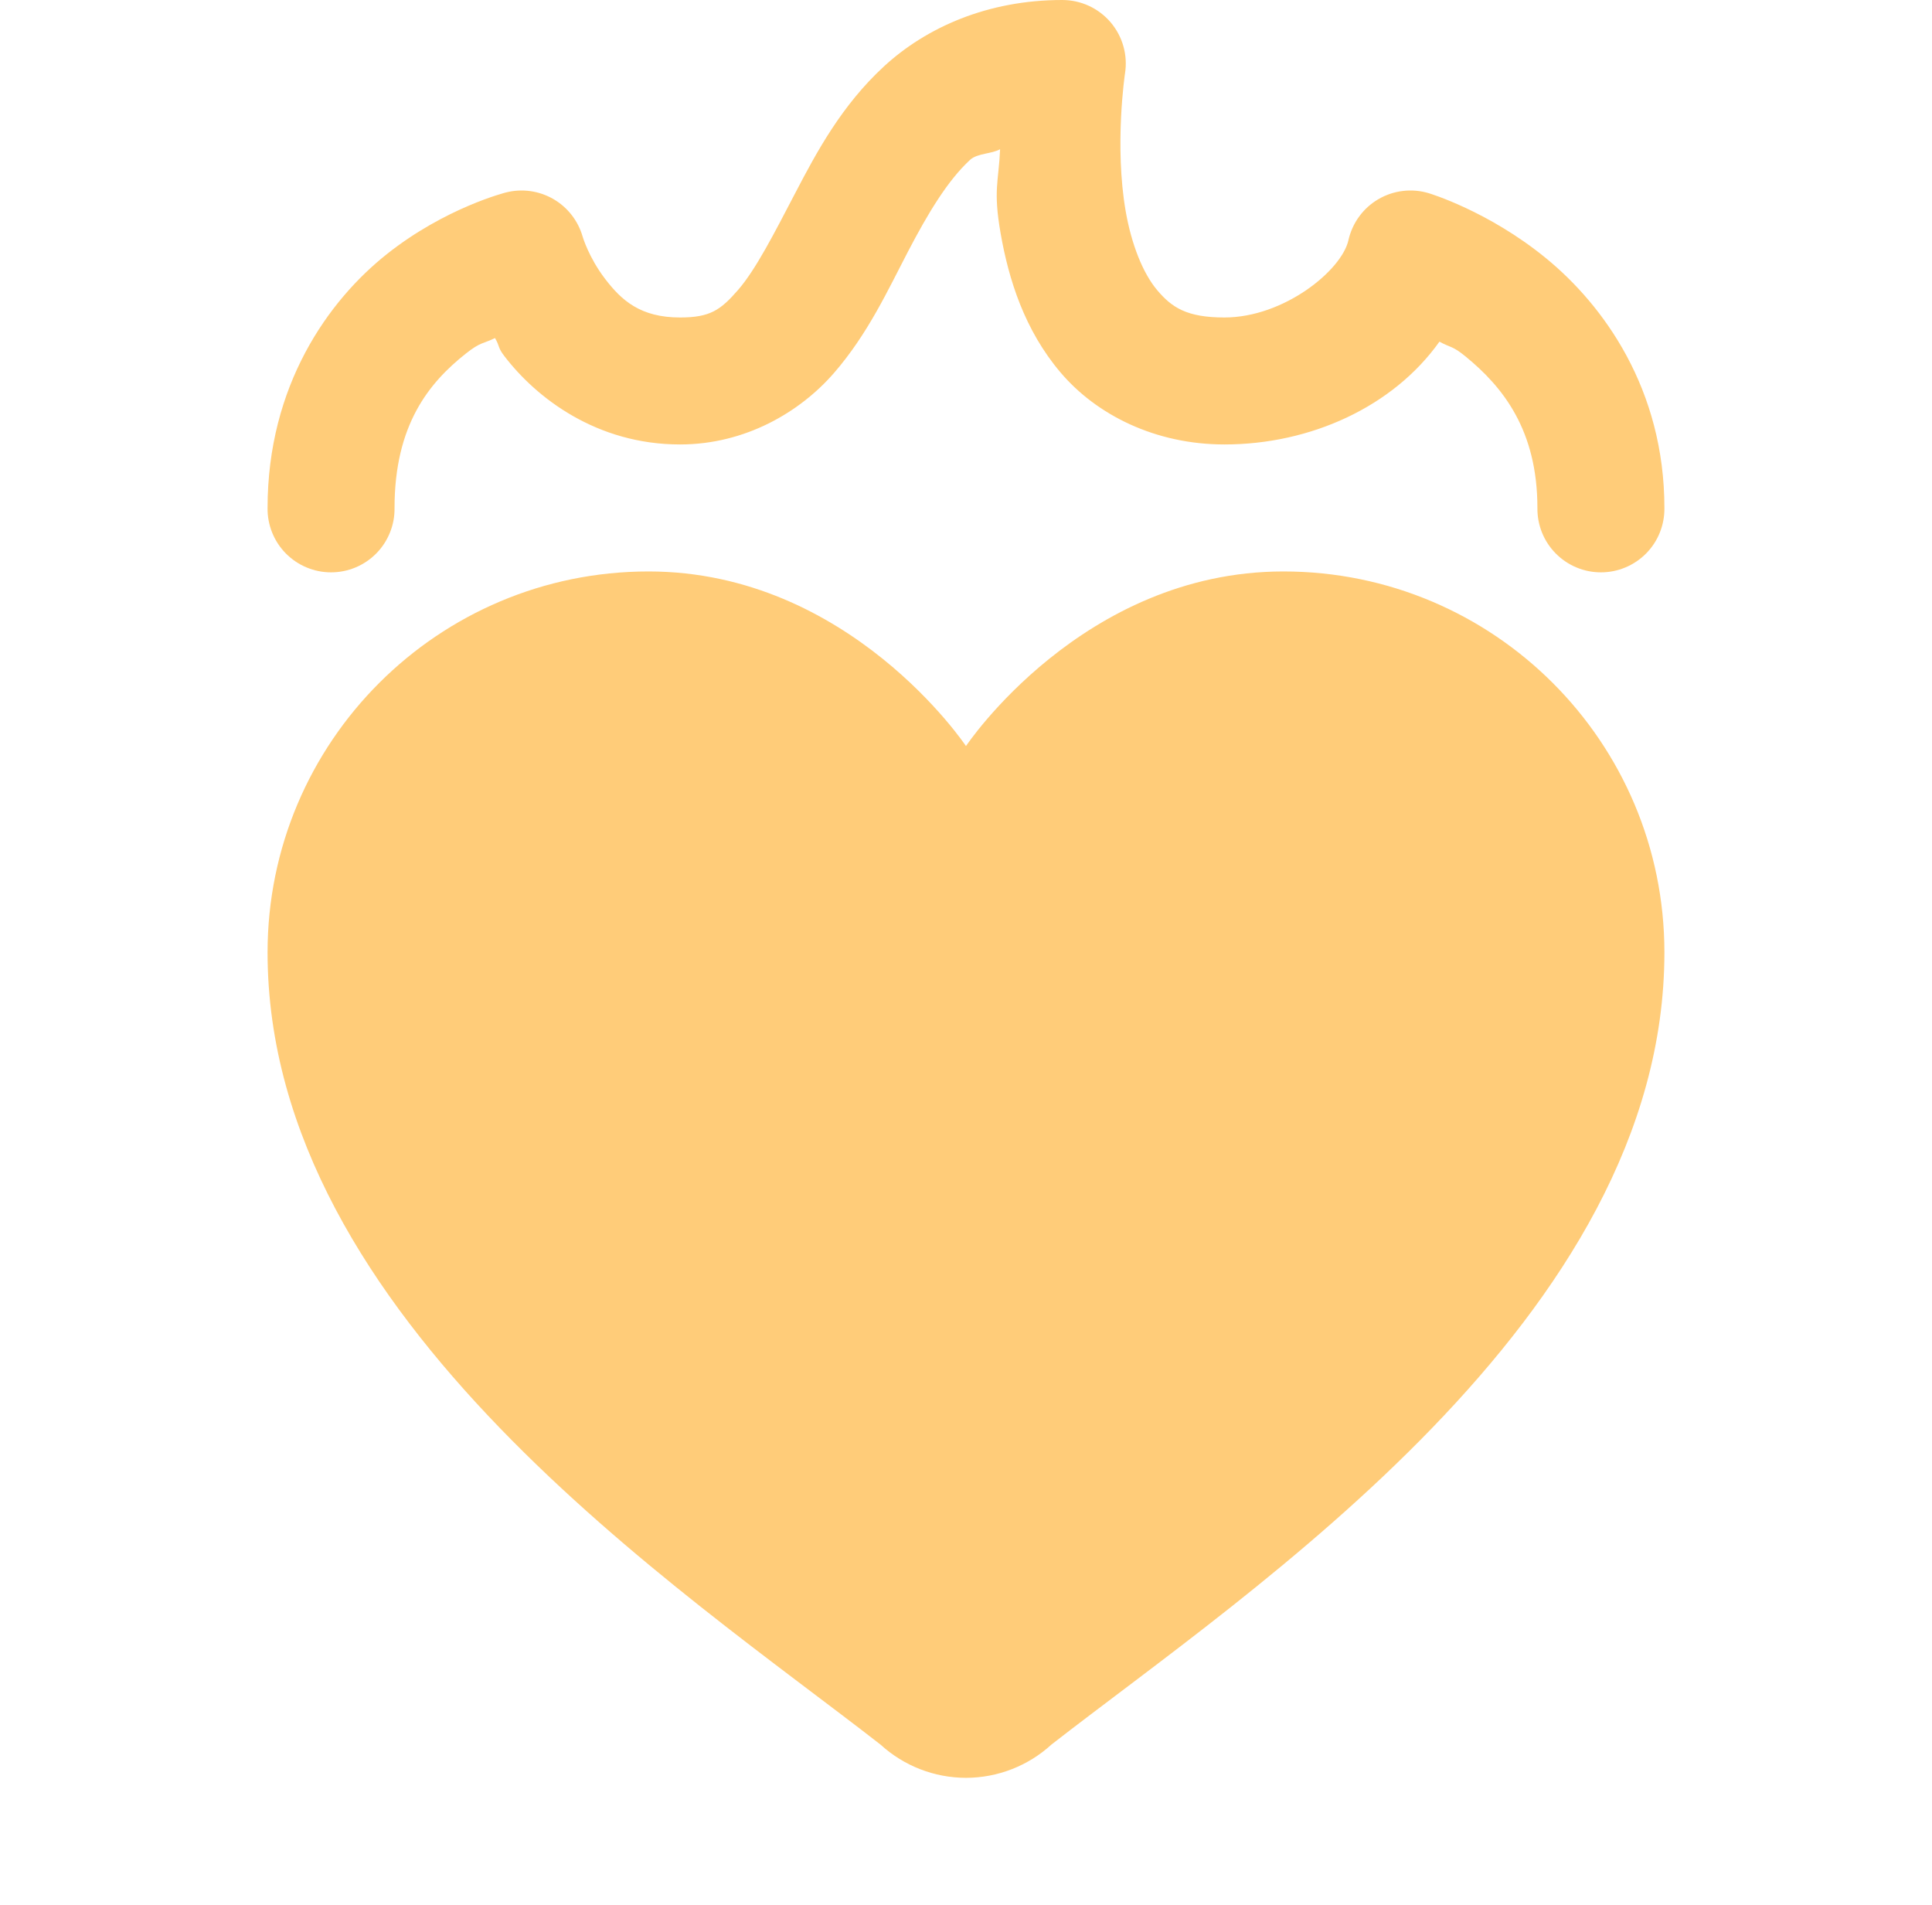 <svg width="71" height="70" viewBox="0 0 71 70" fill="none" xmlns="http://www.w3.org/2000/svg">
<path d="M39.036 1.34047e-06C36.298 1.34047e-06 34.041 1.007 32.487 2.438C30.934 3.869 30.012 5.584 29.229 7.087C28.445 8.589 27.776 9.902 27.128 10.65C26.479 11.398 26.094 11.667 24.99 11.667C23.537 11.667 22.841 11.039 22.238 10.249C21.634 9.46 21.413 8.7 21.413 8.7C21.247 8.115 20.86 7.617 20.333 7.313C19.806 7.009 19.181 6.923 18.592 7.073C18.592 7.073 16.37 7.629 14.217 9.338C12.064 11.047 9.833 14.169 9.833 18.667C9.828 18.976 9.886 19.283 10.001 19.57C10.116 19.857 10.287 20.118 10.504 20.338C10.722 20.558 10.98 20.733 11.265 20.852C11.551 20.972 11.857 21.033 12.166 21.033C12.475 21.033 12.781 20.972 13.067 20.852C13.352 20.733 13.611 20.558 13.828 20.338C14.045 20.118 14.216 19.857 14.331 19.57C14.447 19.283 14.504 18.976 14.499 18.667C14.499 15.611 15.768 14.066 17.115 12.997C17.667 12.559 17.745 12.642 18.191 12.423C18.377 12.738 18.282 12.757 18.533 13.084C19.713 14.628 21.929 16.333 24.99 16.333C27.389 16.333 29.402 15.143 30.651 13.704C31.899 12.264 32.629 10.661 33.367 9.247C34.104 7.833 34.829 6.631 35.65 5.874C35.917 5.628 36.45 5.659 36.753 5.482C36.702 6.677 36.493 6.972 36.771 8.568C37.069 10.276 37.651 12.127 38.972 13.685C40.293 15.244 42.455 16.333 44.997 16.333C48.164 16.333 51.201 14.945 52.899 12.555C53.317 12.787 53.368 12.698 53.856 13.098C55.234 14.223 56.499 15.808 56.499 18.667C56.495 18.976 56.552 19.283 56.667 19.57C56.783 19.857 56.954 20.118 57.171 20.338C57.388 20.558 57.647 20.733 57.932 20.852C58.217 20.972 58.523 21.033 58.833 21.033C59.142 21.033 59.448 20.972 59.733 20.852C60.019 20.733 60.277 20.558 60.495 20.338C60.712 20.118 60.883 19.857 60.998 19.57C61.113 19.283 61.17 18.976 61.166 18.667C61.166 14.301 58.932 11.219 56.809 9.484C54.687 7.749 52.507 7.1 52.507 7.1C52.2 7.007 51.877 6.979 51.558 7.017C51.239 7.054 50.931 7.158 50.654 7.32C50.377 7.482 50.136 7.699 49.947 7.959C49.758 8.218 49.624 8.514 49.554 8.827C49.309 9.933 47.187 11.667 44.997 11.667C43.61 11.667 43.064 11.297 42.531 10.669C41.998 10.04 41.58 8.974 41.369 7.766C40.948 5.35 41.342 2.707 41.342 2.707C41.396 2.373 41.377 2.031 41.286 1.706C41.195 1.38 41.034 1.078 40.815 0.82C40.595 0.563 40.323 0.356 40.016 0.214C39.708 0.073 39.374 -0 39.036 1.34047e-06ZM23.833 21C16.1 21 9.833 27.267 9.833 35C9.833 48.454 25.067 58.427 32.359 64.112C33.218 64.896 34.337 65.331 35.499 65.333C36.664 65.331 37.785 64.894 38.644 64.107C45.938 58.424 61.166 48.449 61.166 35C61.166 27.267 54.899 21 47.166 21C39.776 21 35.499 27.417 35.499 27.417C35.499 27.417 31.222 21 23.833 21Z" fill="#FFCC79"/>
</svg>
